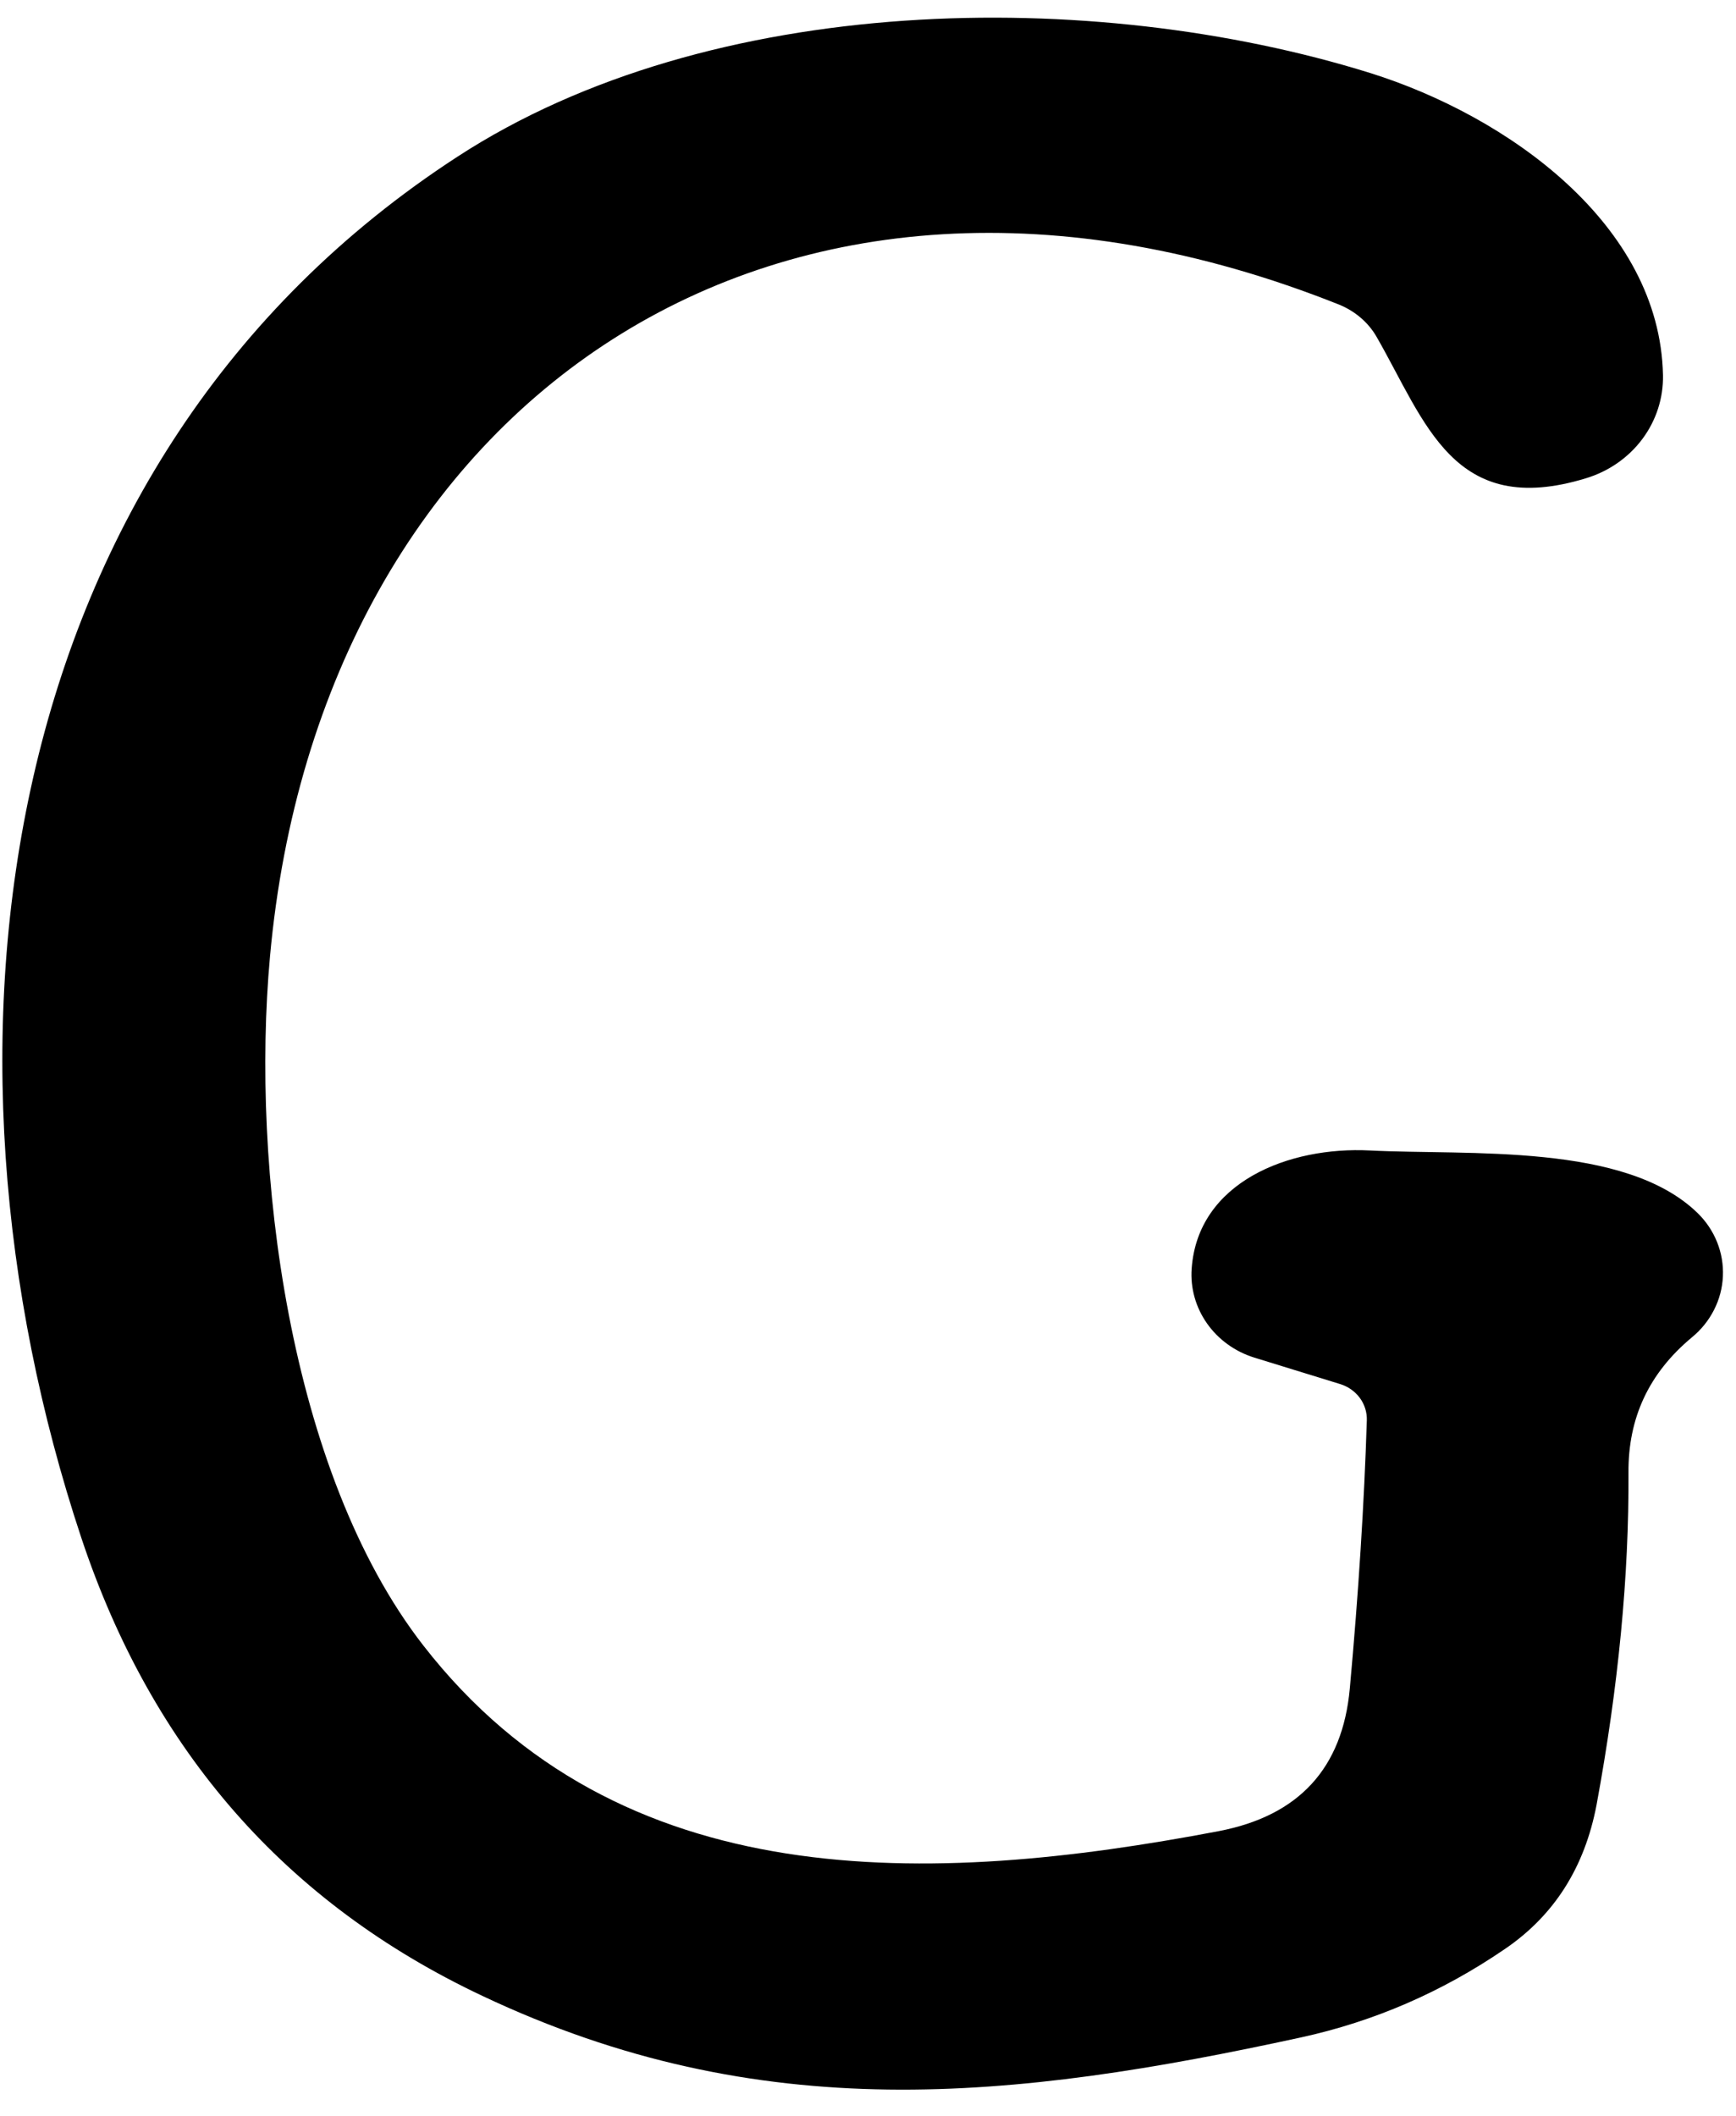 <svg width="64" height="78" viewBox="0 0 64 78" fill="none" xmlns="http://www.w3.org/2000/svg">
<path d="M49.392 51.017L46.235 50.044C45.526 49.822 44.914 49.379 44.497 48.785C44.08 48.192 43.881 47.482 43.932 46.768C44.158 43.57 47.523 42.257 50.503 42.411C54.158 42.596 59.907 42.117 62.58 44.713C62.896 45.02 63.141 45.386 63.303 45.789C63.464 46.191 63.537 46.621 63.517 47.051C63.498 47.482 63.386 47.904 63.188 48.291C62.991 48.678 62.713 49.023 62.371 49.302C60.777 50.631 60.02 52.284 60.036 54.292C60.057 58.083 59.666 62.162 58.86 66.529C58.42 68.847 57.288 70.623 55.462 71.859C53.154 73.435 50.658 74.517 47.974 75.104C37.33 77.421 28.038 78.426 17.78 73.574C10.534 70.155 5.606 64.526 2.997 56.687C-3.026 38.564 -0.304 16.933 16.862 5.778C26.186 -0.294 40.277 -0.494 50.503 2.688C55.591 4.28 61.195 8.281 61.308 13.828C61.325 14.672 61.059 15.498 60.548 16.183C60.037 16.868 59.309 17.375 58.474 17.629C53.578 19.128 52.564 15.574 50.744 12.407C50.442 11.886 49.96 11.473 49.375 11.232C28.682 2.982 11.806 14.848 9.954 35.258C9.245 43.014 10.63 54.261 15.606 60.658C22.837 69.959 34.302 69.526 44.931 67.502C47.883 66.936 49.493 65.185 49.762 62.249C50.084 58.716 50.293 55.42 50.39 52.361C50.4 52.063 50.308 51.77 50.128 51.527C49.947 51.284 49.688 51.105 49.392 51.017Z" fill="black"/>
</svg>
